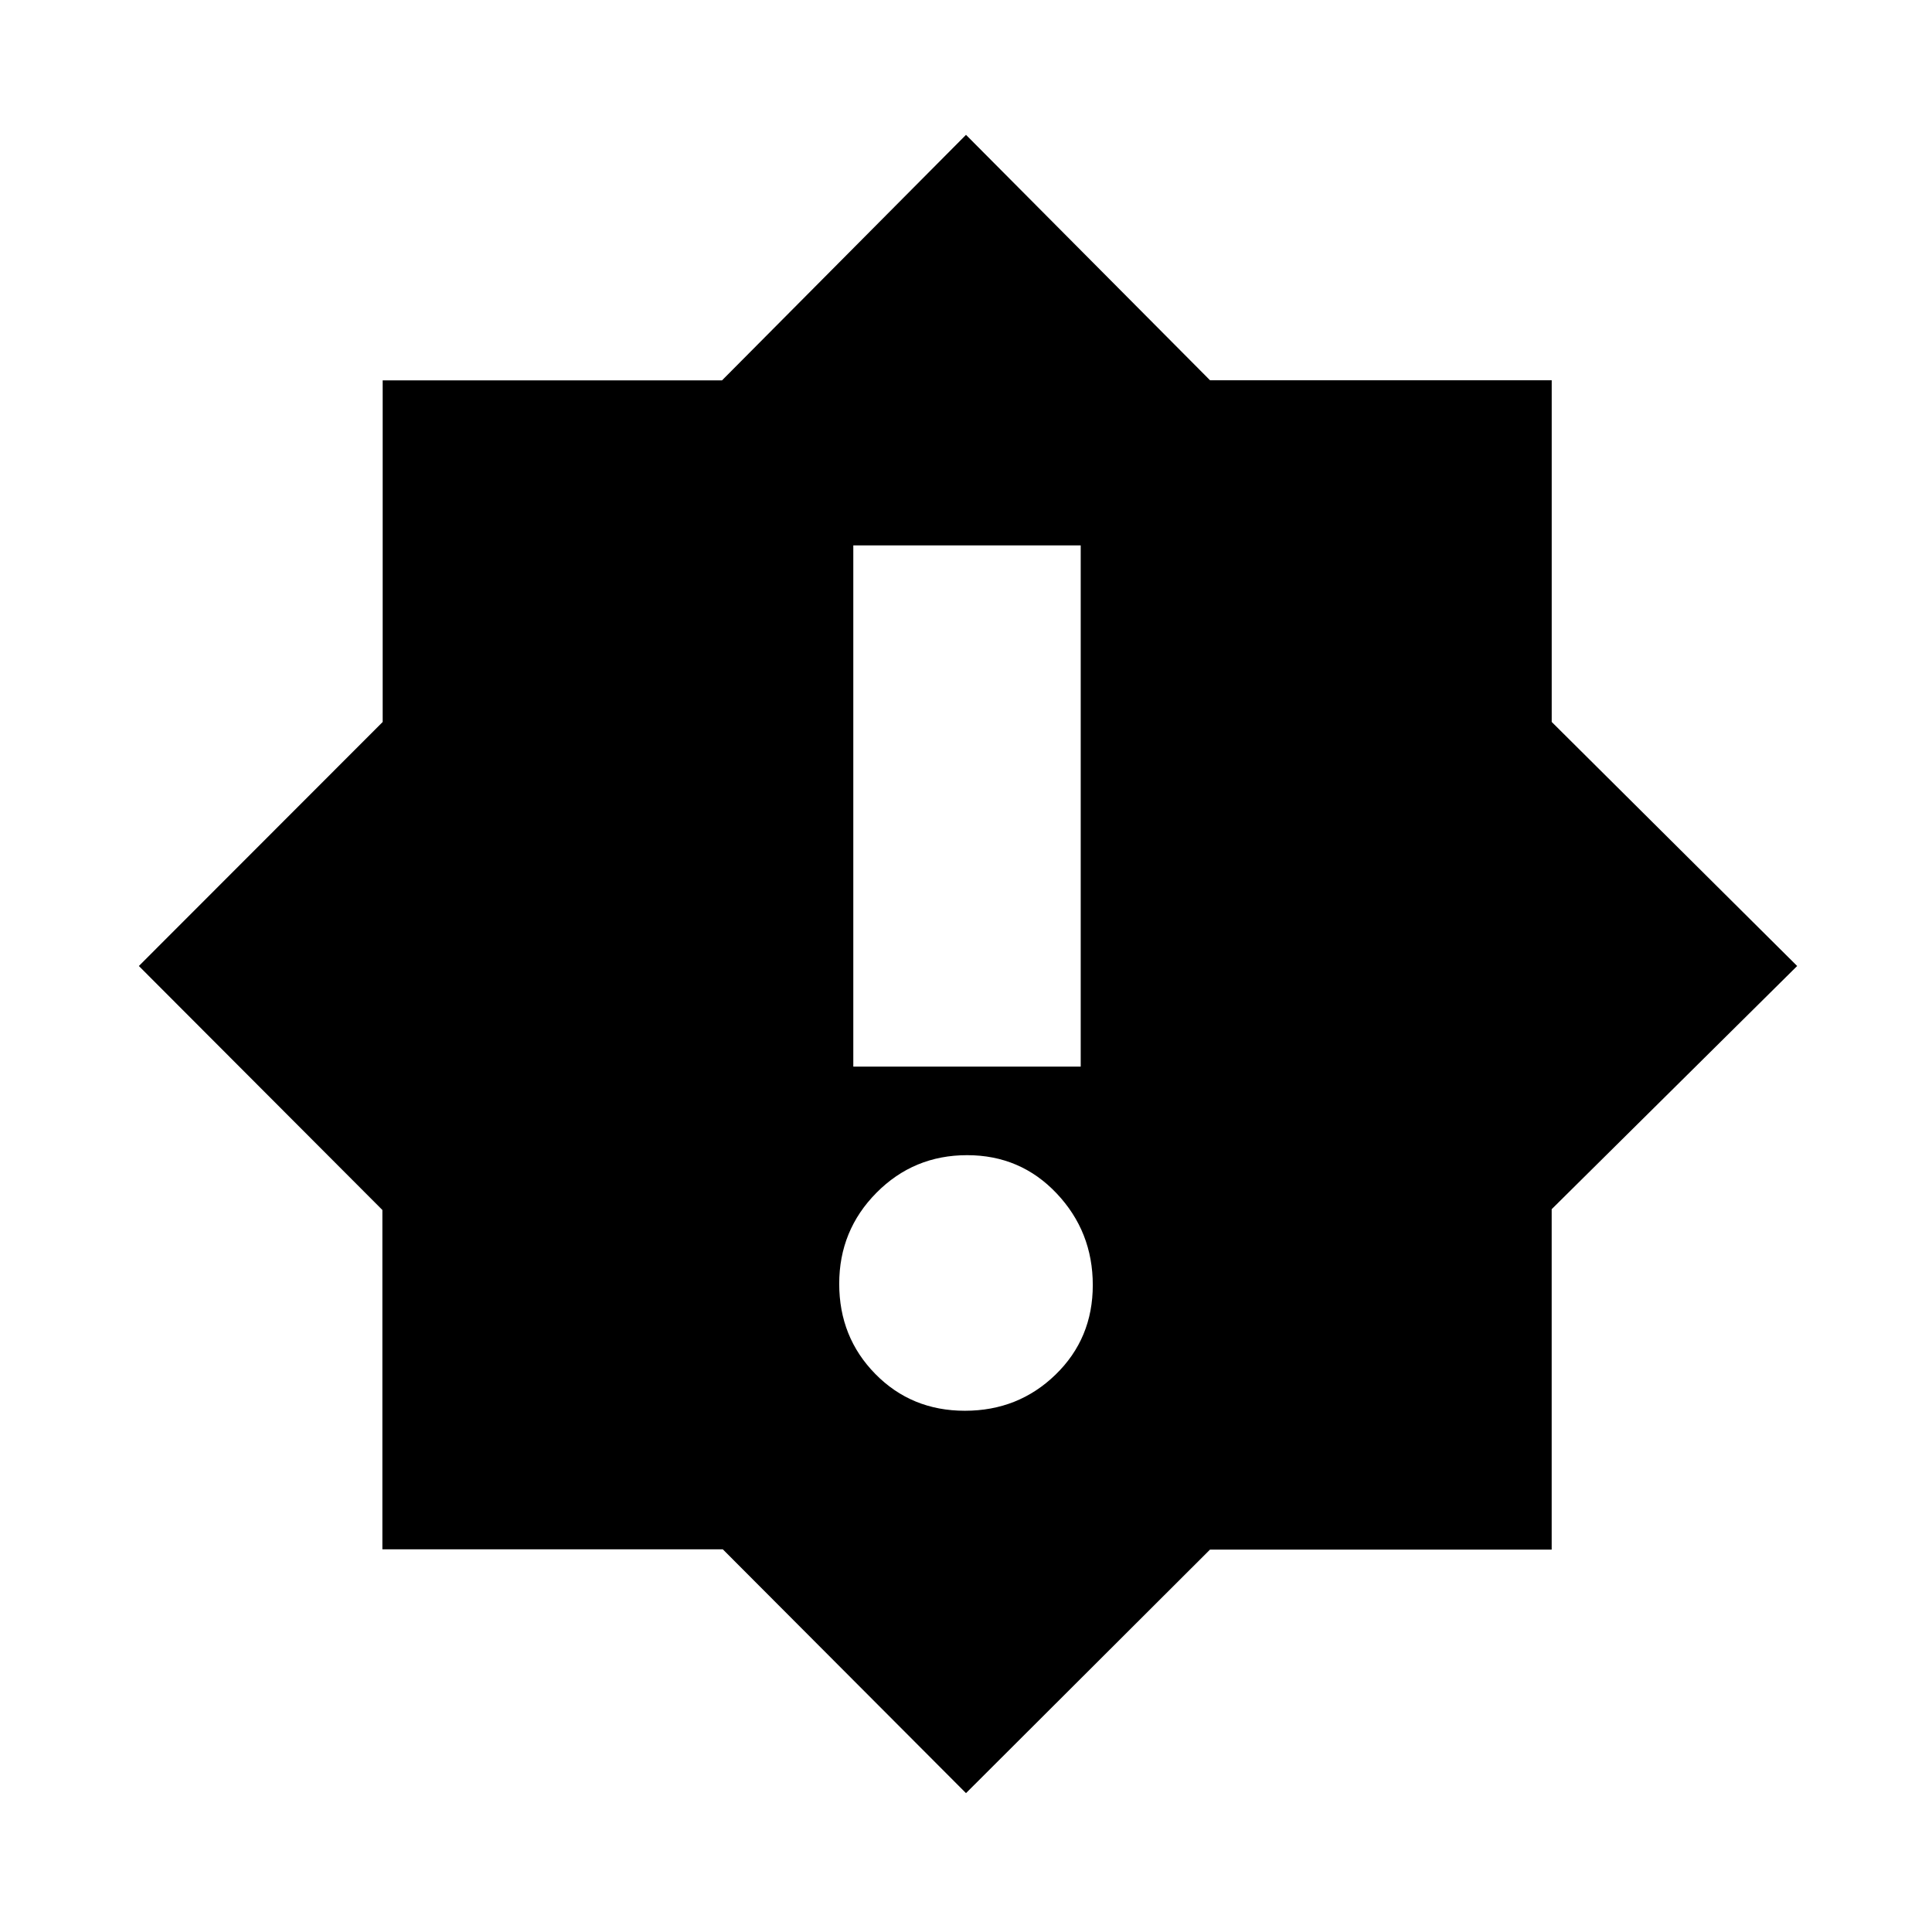 <svg xmlns="http://www.w3.org/2000/svg" height="20" viewBox="0 -960 960 960" width="20"><path d="M479.456-259Q506-259 524.5-276.956q18.5-17.956 18.5-44.5T525.044-367q-17.956-19-44.5-19T435.5-367.316Q417-348.632 417-322.088t17.956 44.816Q452.912-259 479.456-259ZM424-430h113v-259H424v259Zm56 361L359.162-190.151H190v-168.618L69-480l121.151-121.256V-771h168.618L480-893l121.271 121.965h169.764v169.764L893-480 771.019-359.162V-190H601.231L480-69Z"/></svg>